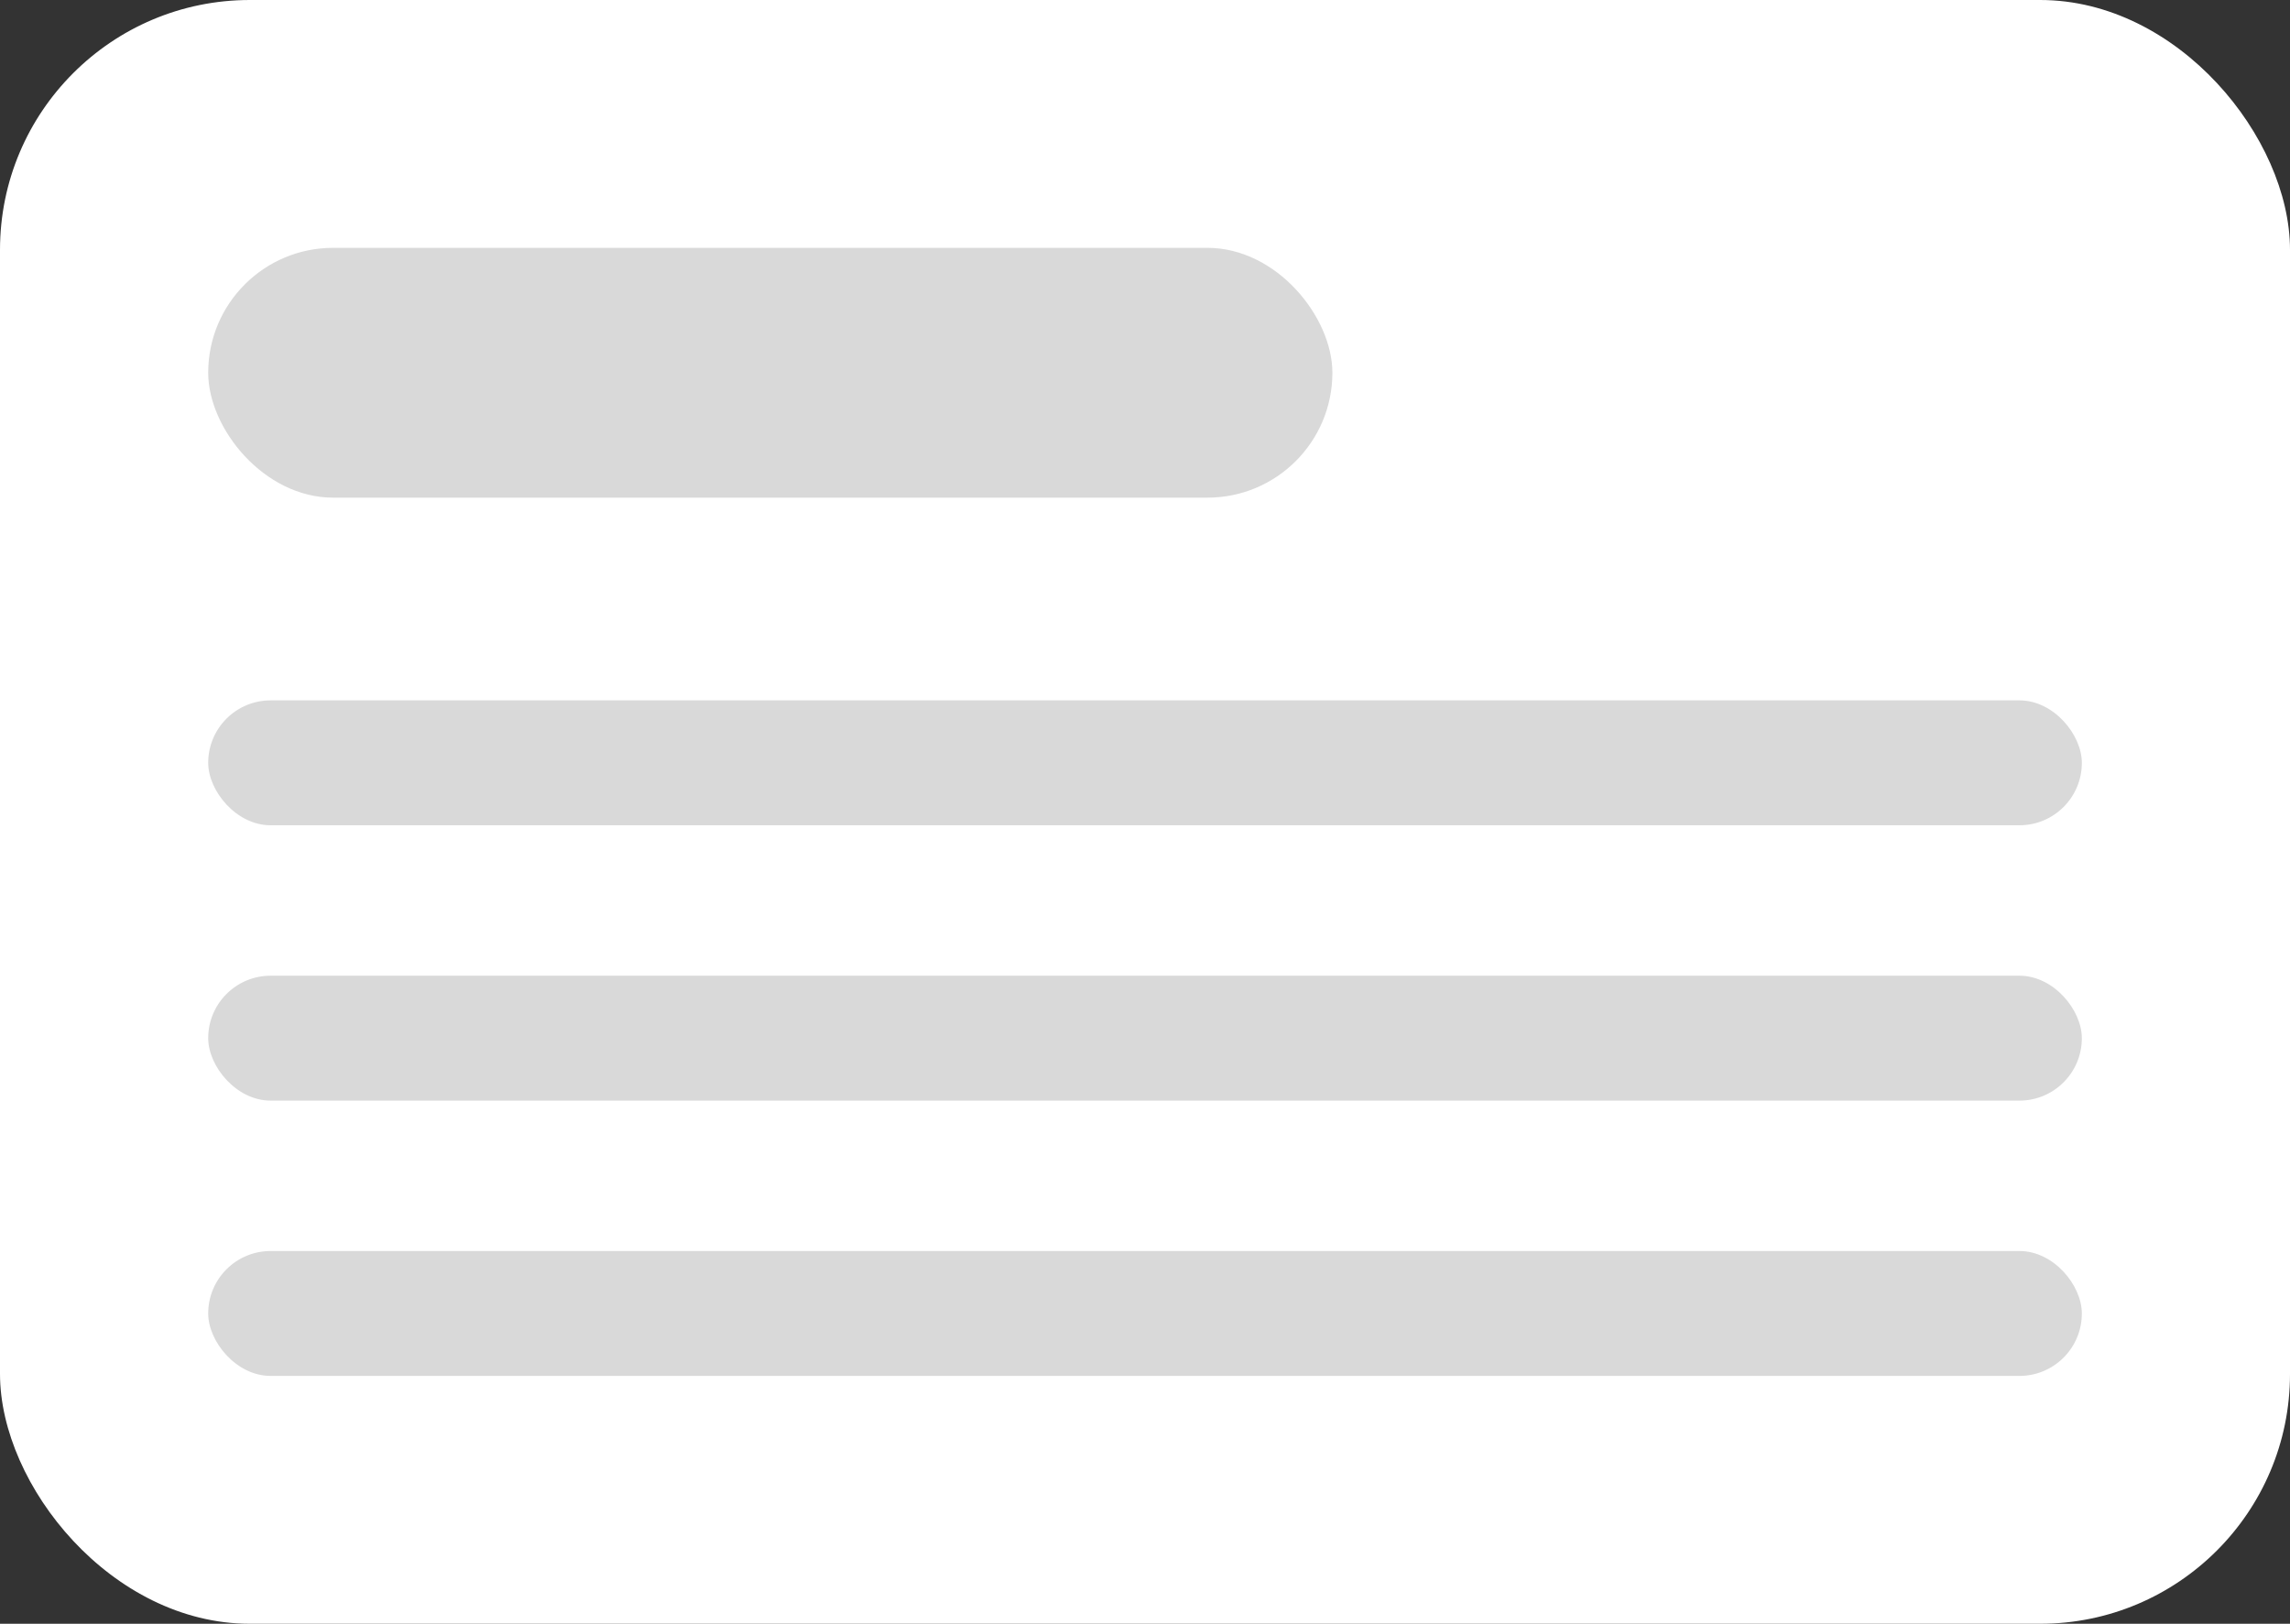 <?xml version="1.0" encoding="UTF-8" standalone="no"?>
<!-- Created with Inkscape (http://www.inkscape.org/) -->

<svg
   width="58.208mm"
   height="41.275mm"
   viewBox="0 0 58.208 41.275"
   version="1.1"
   id="svg5"
   inkscape:version="1.2.2 (b0a84865, 2022-12-01)"
   sodipodi:docname="theme-light.svg"
   xmlns:inkscape="http://www.inkscape.org/namespaces/inkscape"
   xmlns:sodipodi="http://sodipodi.sourceforge.net/DTD/sodipodi-0.dtd"
   xmlns="http://www.w3.org/2000/svg"
   xmlns:svg="http://www.w3.org/2000/svg">
  <rect x="0" y="0" width="58.208" height="41.275" fill="#333333" stroke="none"/>
  <sodipodi:namedview
     id="namedview7"
     pagecolor="#ffffff"
     bordercolor="#000000"
     borderopacity="0.25"
     inkscape:showpageshadow="2"
     inkscape:pageopacity="0.0"
     inkscape:pagecheckerboard="true"
     inkscape:deskcolor="#d1d1d1"
     inkscape:document-units="mm"
     showgrid="false"
     inkscape:zoom="0.33700162"
     inkscape:cx="172.106"
     inkscape:cy="270.02838"
     inkscape:window-width="1309"
     inkscape:window-height="456"
     inkscape:window-x="43"
     inkscape:window-y="158"
     inkscape:window-maximized="0"
     inkscape:current-layer="layer1" />
  <defs
     id="defs2" />
  <g
     inkscape:label="Layer 1"
     inkscape:groupmode="layer"
     id="layer1">
    <rect
       style="fill:#ffffff;stroke:none;stroke-width:0.354;stroke-linecap:round"
       id="rect234"
       width="58.208"
       height="41.275"
       x="0"
       y="0"
       rx="6.35"
       ry="6.35" />
    <rect
       style="fill:#d9d9d9;fill-opacity:1;stroke:none;stroke-width:0.529;stroke-linecap:round"
       id="rect1626"
       width="28.575"
       height="6.35"
       x="5.292"
       y="6.3"
       rx="3.175"
       ry="3.175" />
    <rect
       style="fill:#d9d9d9;fill-opacity:1;stroke:none;stroke-width:0.529;stroke-linecap:round"
       id="rect2354"
       width="47.625"
       height="3.175"
       x="5.292"
       y="17.803"
       rx="1.587"
       ry="1.587" />
    <rect
       style="fill:#d9d9d9;fill-opacity:1;stroke:none;stroke-width:0.529;stroke-linecap:round"
       id="rect3134"
       width="47.625"
       height="3.175"
       x="5.292"
       y="24.802"
       rx="1.587"
       ry="1.587" />
    <rect
       style="fill:#d9d9d9;fill-opacity:1;stroke:none;stroke-width:0.529;stroke-linecap:round"
       id="rect3136"
       width="47.625"
       height="3.175"
       x="5.292"
       y="31.8"
       rx="1.587"
       ry="1.587" />
  </g>
</svg>
